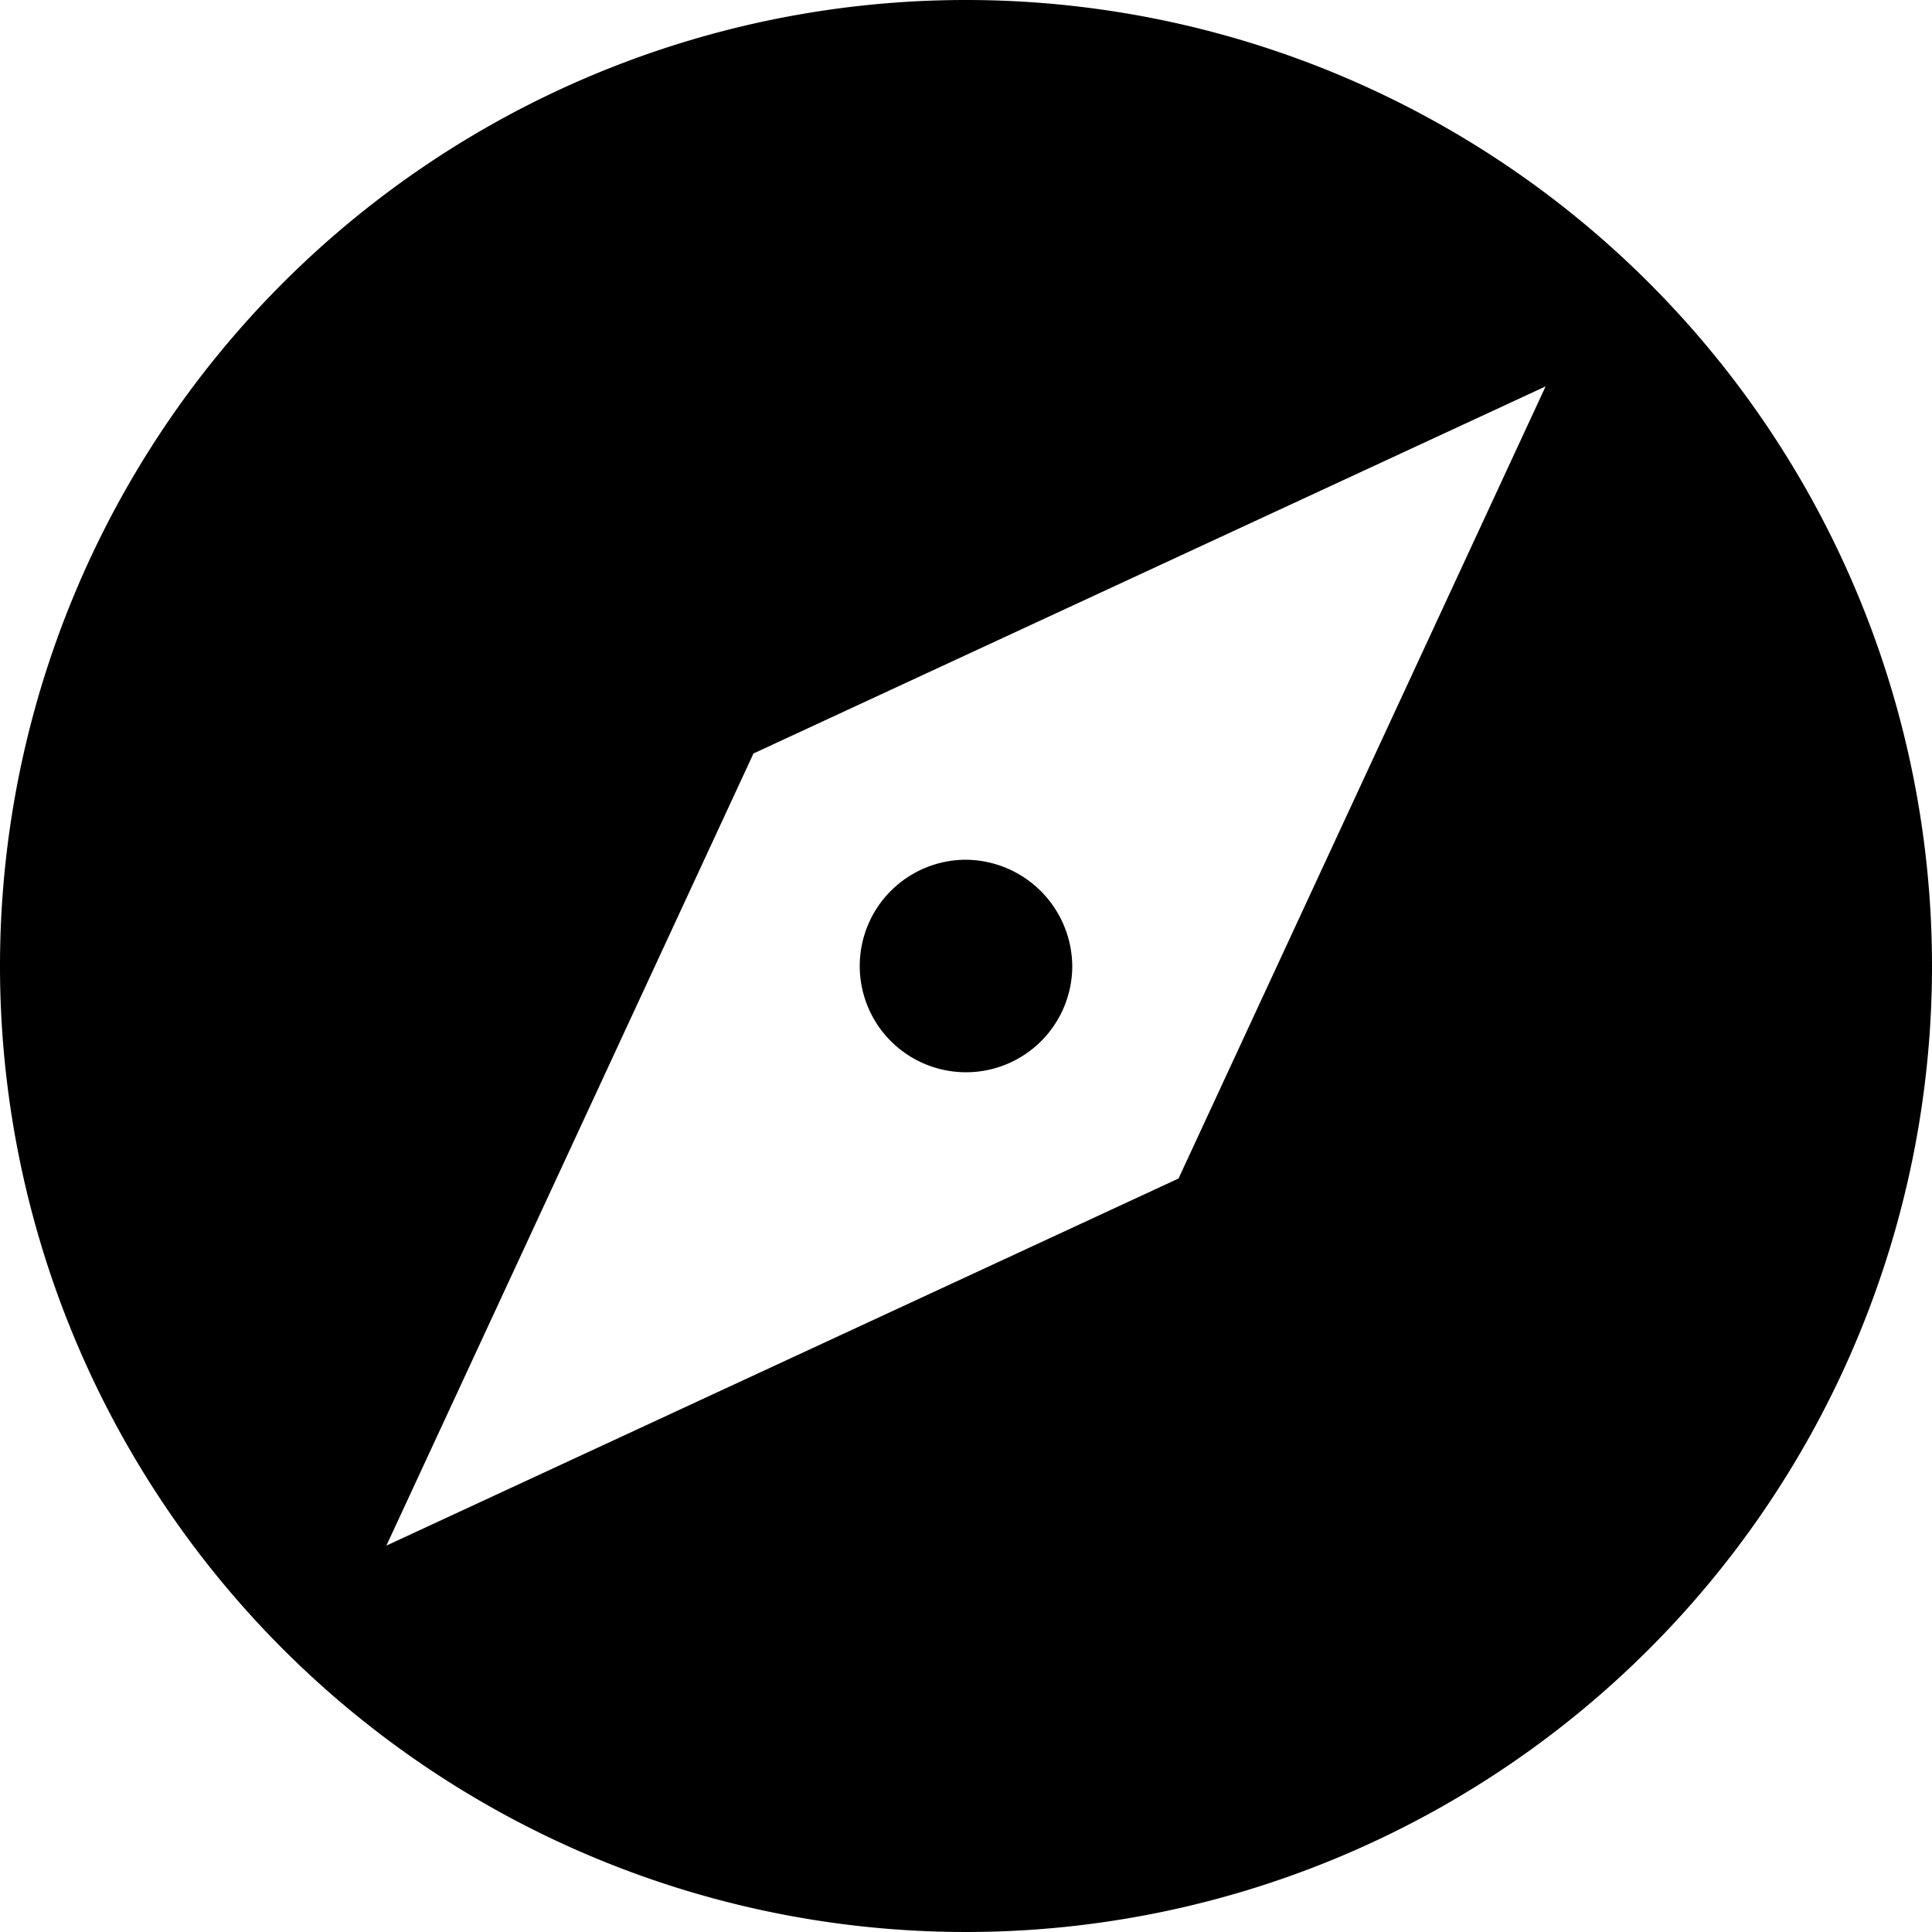 <svg id="Layer_1" data-name="Layer 1" xmlns="http://www.w3.org/2000/svg" viewBox="0 0 20 20"><title>compass</title><g id="EUXICONS"><g id="explore"><path id="Shape" d="M12,10.9A1.1,1.1,0,1,0,13.1,12,1.11,1.11,0,0,0,12,10.9ZM12,2A10,10,0,1,0,22,12,10,10,0,0,0,12,2Zm2.2,12.2L6,18,9.8,9.8,18,6Z" transform="translate(-2 -2)"/></g></g></svg>